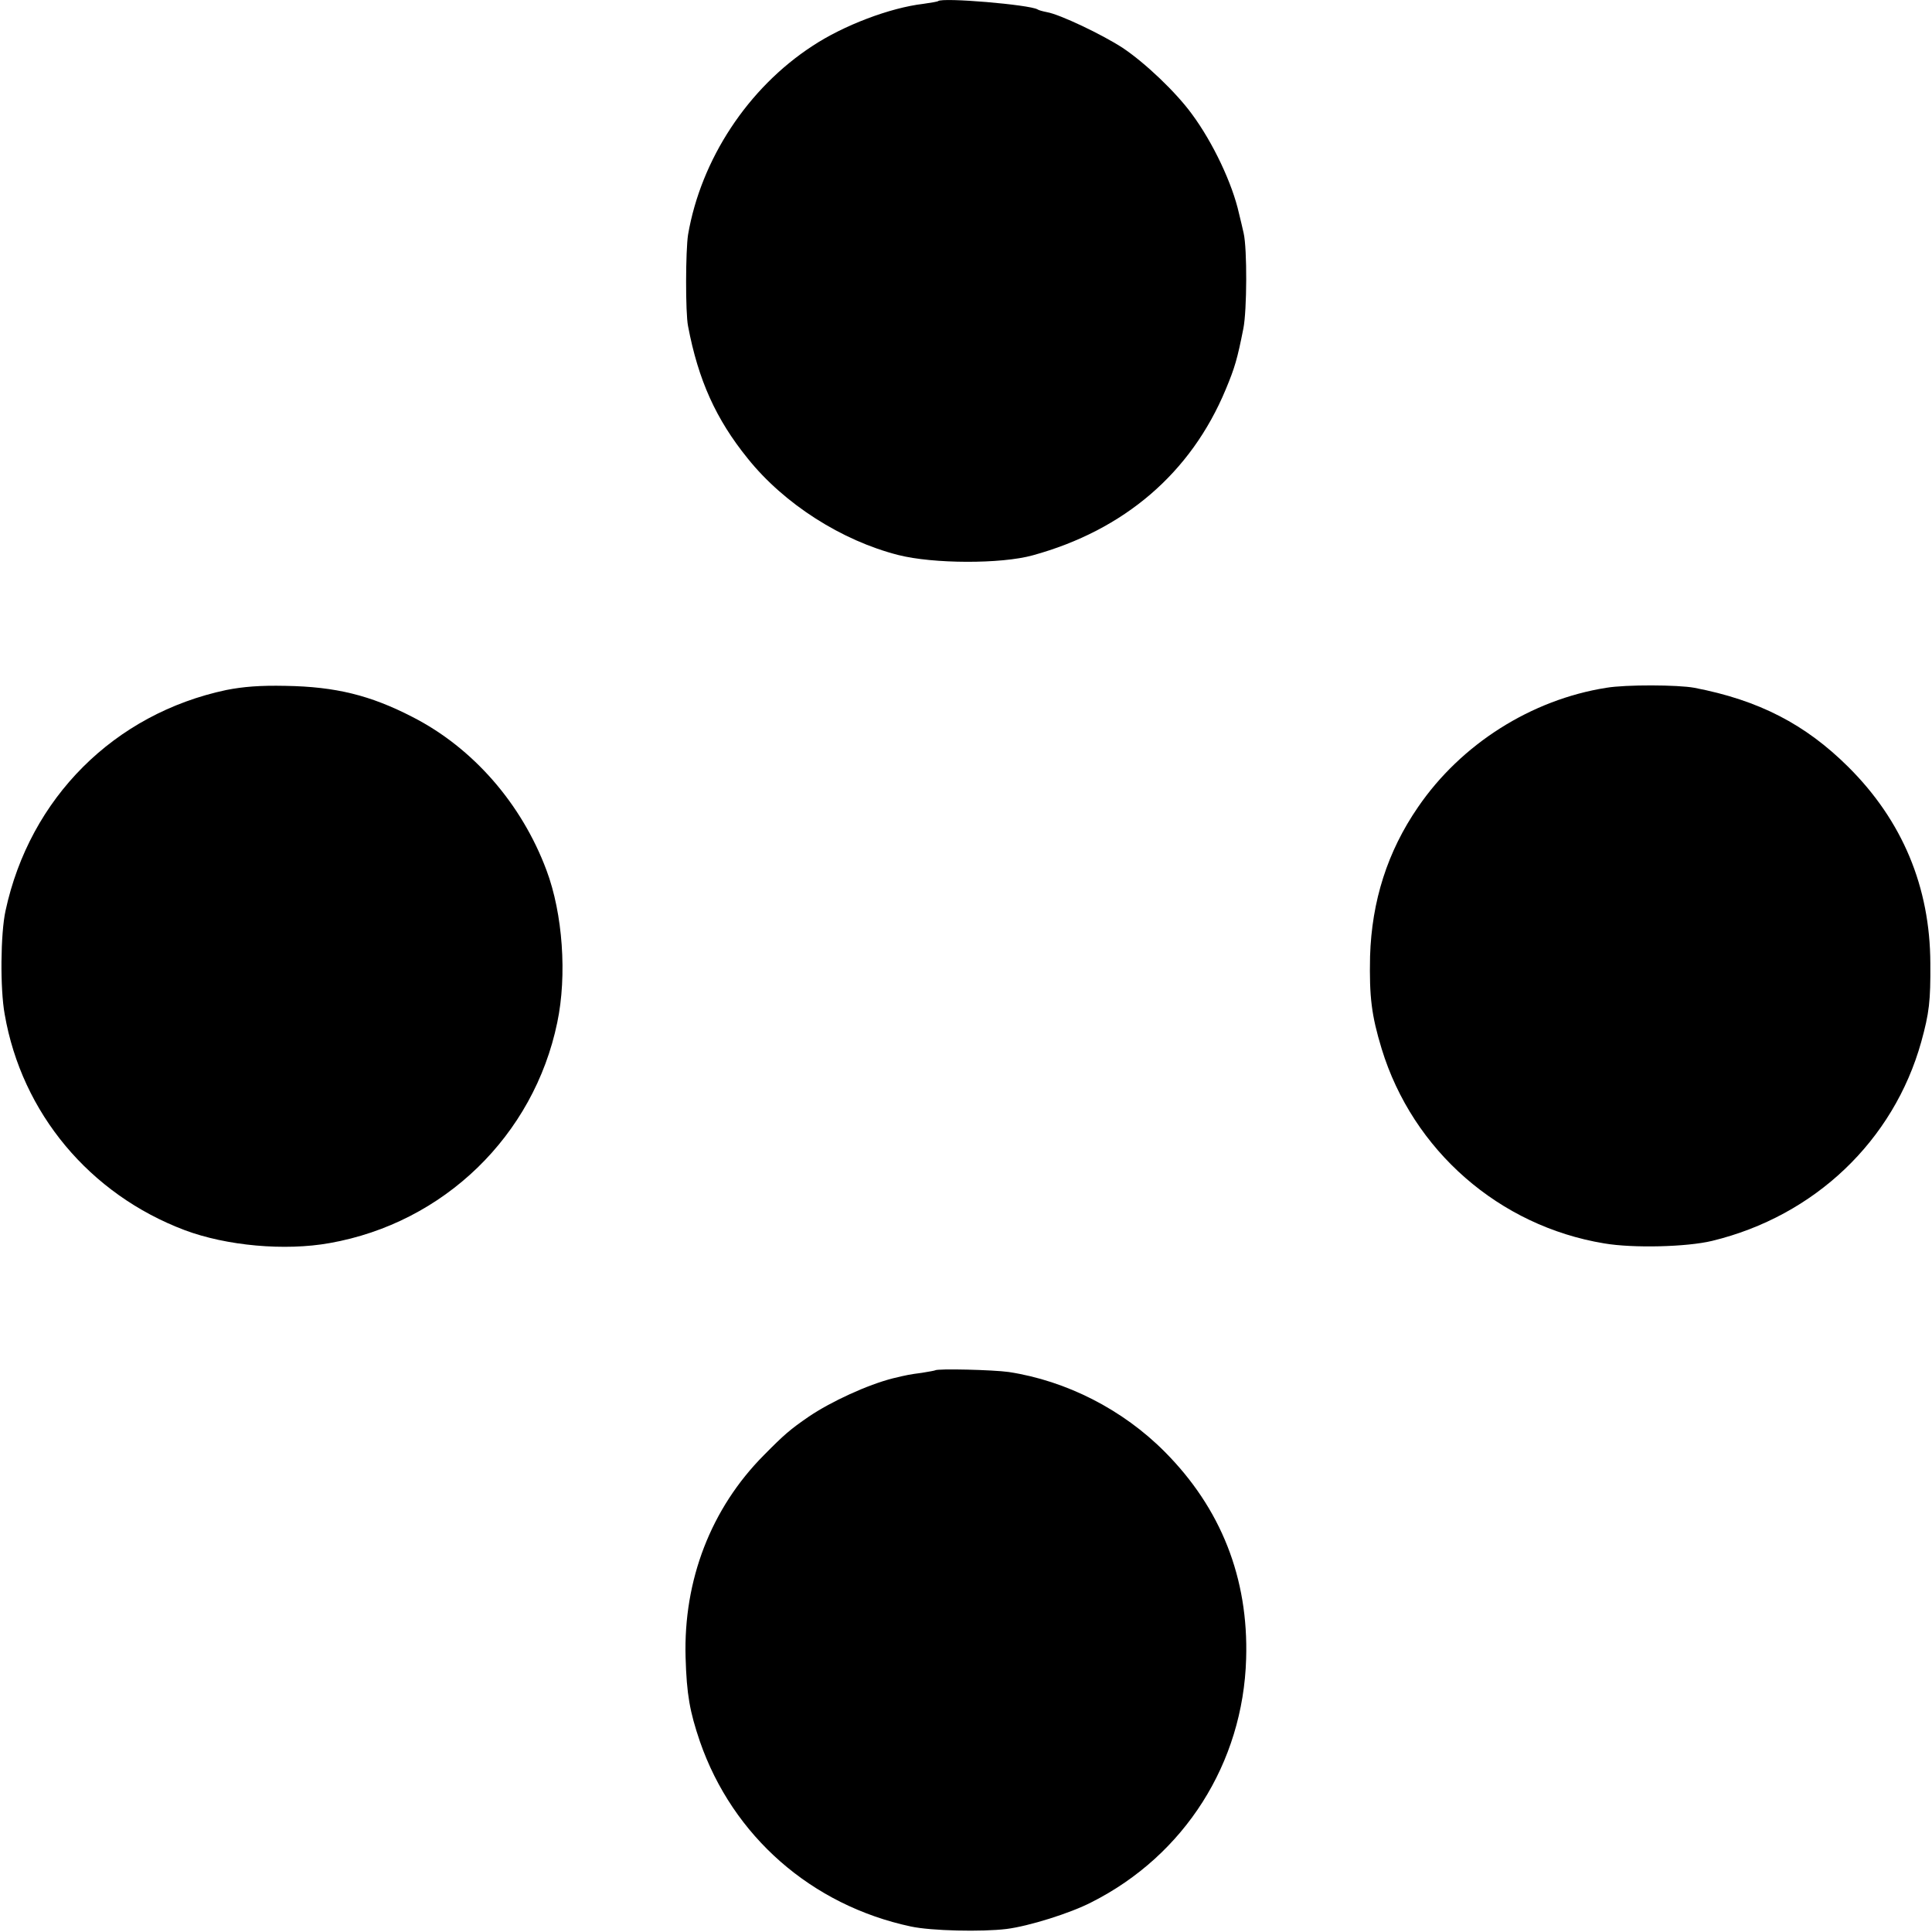 <?xml version="1.0" standalone="no"?>
<!DOCTYPE svg PUBLIC "-//W3C//DTD SVG 20010904//EN"
 "http://www.w3.org/TR/2001/REC-SVG-20010904/DTD/svg10.dtd">
<svg version="1.0" xmlns="http://www.w3.org/2000/svg"
 width="700pt" height="700pt" viewBox="0 0 700 700"
 preserveAspectRatio="xMidYMid meet">
<g transform="translate(0,700) scale(0.1,-0.1)"
fill="#000000" stroke="none">
<path d="M3399 6996 c-2 -2 -26 -6 -54 -10 -120 -14 -289 -78 -402 -153 -233
-152 -403 -410 -450 -683 -9 -57 -10 -283 0 -332 37 -195 101 -337 216 -479
132 -165 341 -298 546 -350 126 -32 372 -33 487 -1 331 91 573 298 699 601 33
79 42 110 64 221 13 66 14 288 1 345 -4 17 -11 49 -17 72 -24 108 -94 256
-170 359 -59 81 -171 187 -252 241 -74 48 -227 121 -274 129 -15 3 -30 7 -34
10 -28 17 -345 44 -360 30z"/>
<path d="M820 4500 c-406 -86 -712 -391 -800 -800 -18 -82 -20 -282 -3 -375
62 -358 308 -652 652 -782 152 -57 363 -76 525 -47 414 73 740 389 825 799 36
171 20 395 -39 552 -90 241 -266 443 -485 555 -153 79 -279 110 -460 113 -94
2 -153 -3 -215 -15z"/>
<path d="M5820 4508 c-272 -43 -526 -204 -682 -432 -111 -161 -168 -341 -174
-541 -3 -147 5 -213 42 -335 113 -369 426 -642 806 -705 105 -18 300 -13 391
9 372 90 658 363 758 721 29 105 34 148 33 285 -1 276 -101 516 -297 711 -156
155 -324 242 -558 287 -59 11 -248 12 -319 0z"/>
<path d="M3388 2035 c-1 -1 -23 -5 -48 -9 -45 -6 -51 -7 -105 -20 -91 -23
-224 -84 -305 -139 -67 -46 -89 -65 -162 -139 -192 -193 -292 -453 -284 -733
4 -135 15 -196 52 -305 119 -343 404 -593 764 -670 74 -16 258 -20 347 -9 80
10 231 57 308 97 337 170 549 504 560 882 9 292 -91 545 -295 750 -152 153
-356 257 -565 289 -56 8 -259 13 -267 6z"/>
</g>
</svg>
